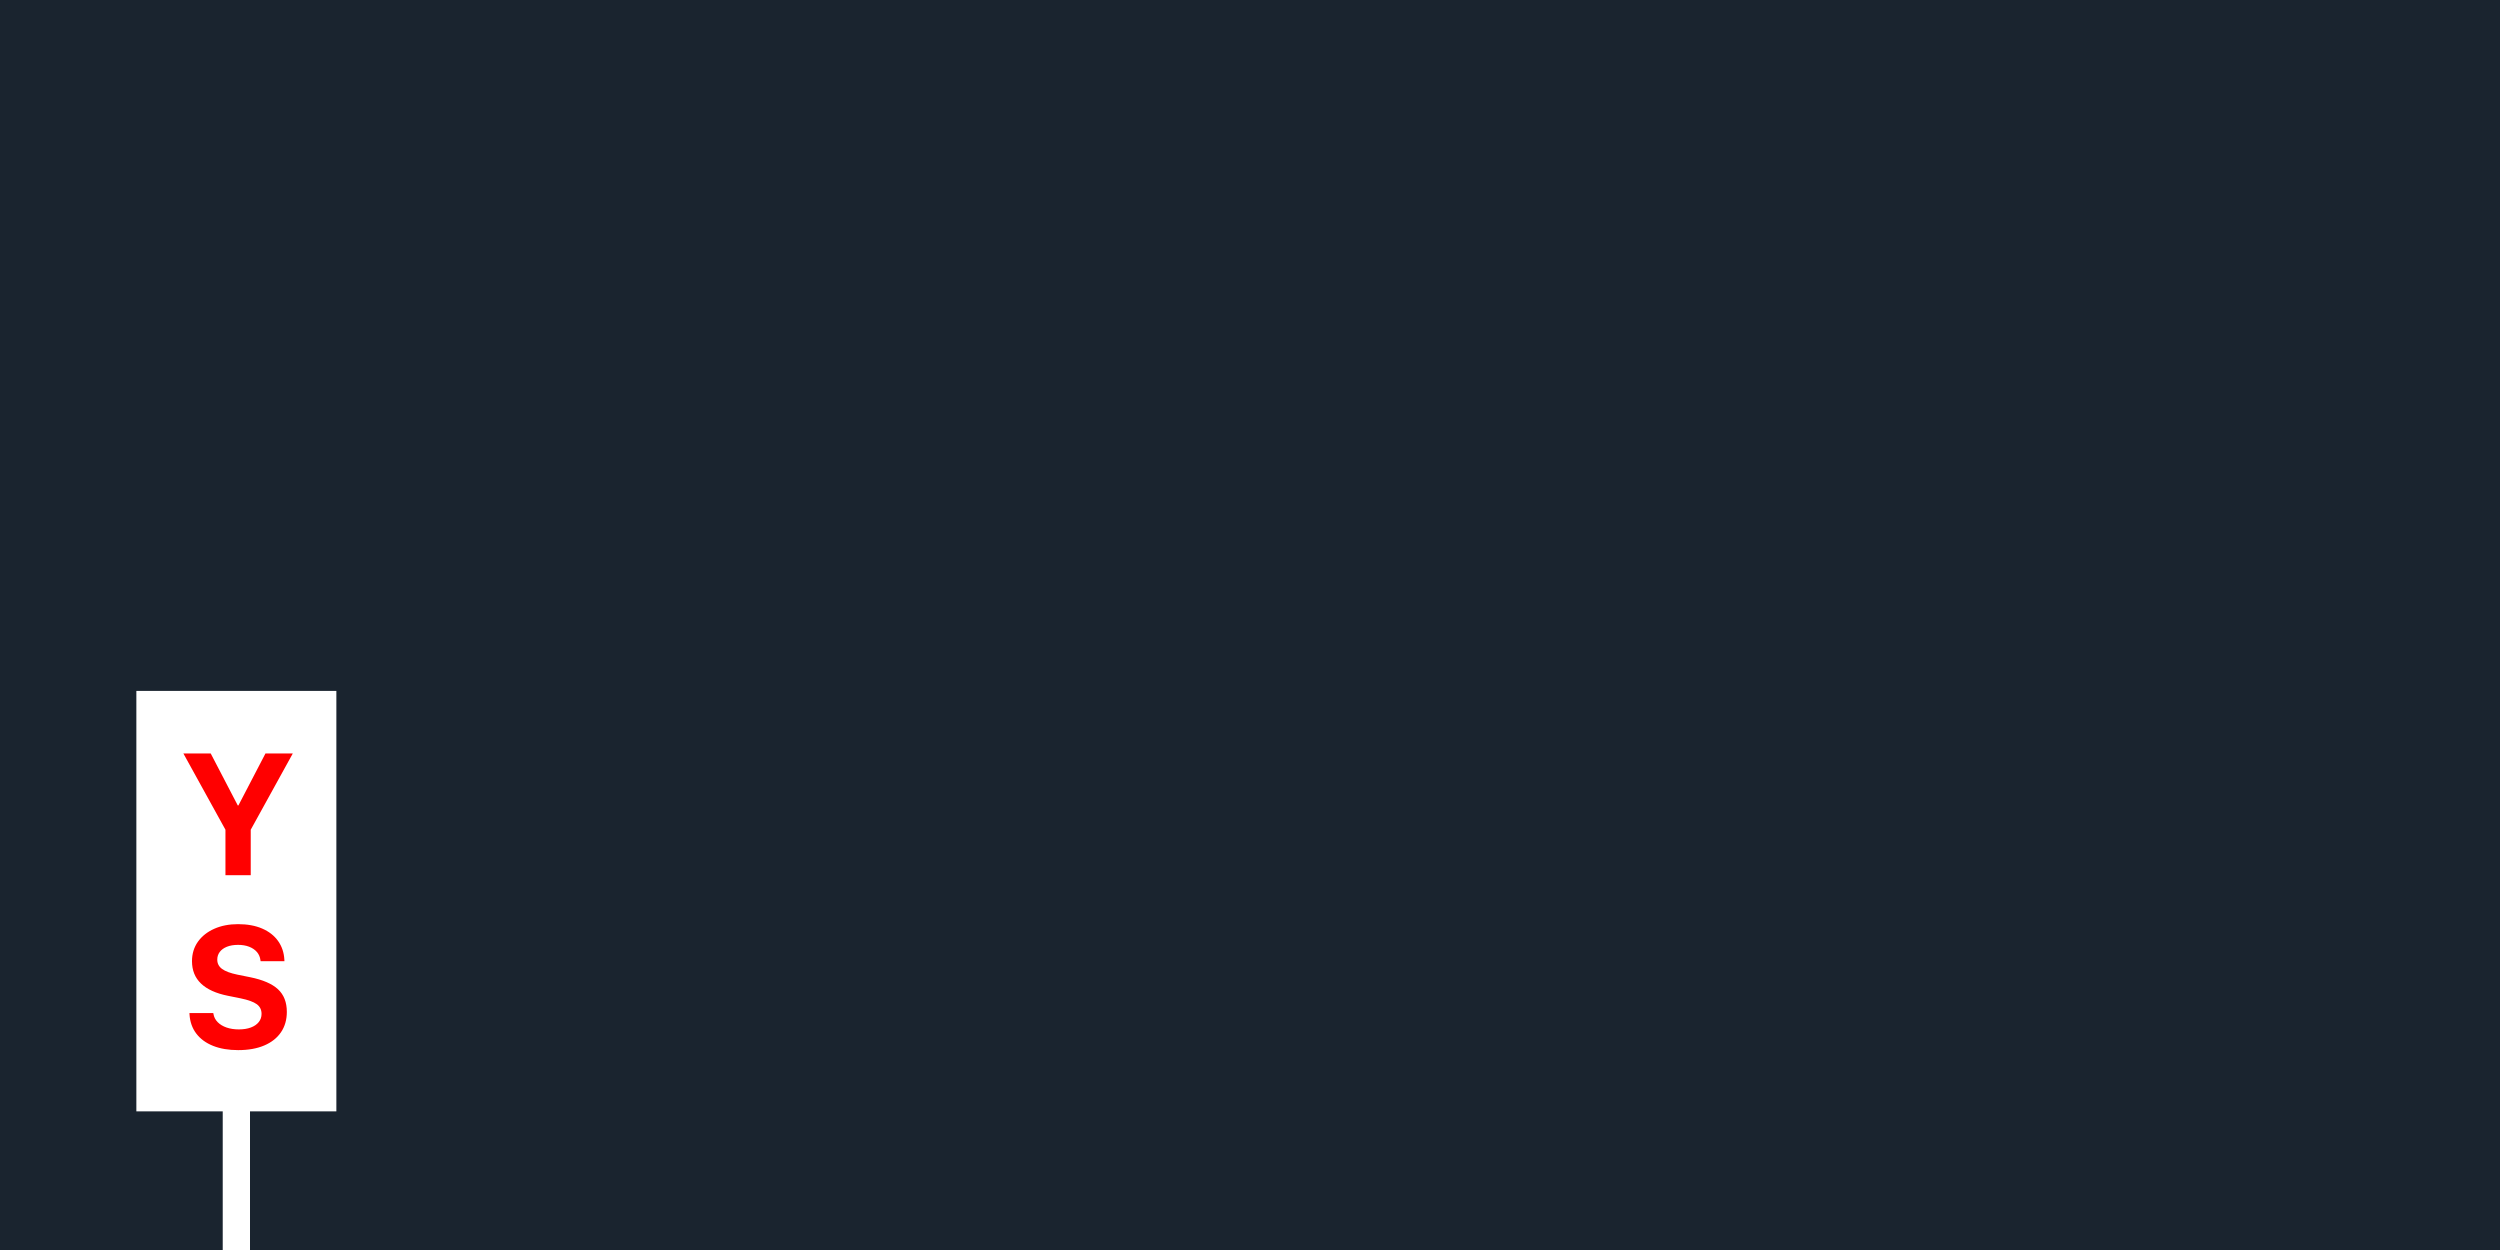 <?xml version="1.0" encoding="UTF-8"?>
<svg width="1100px" height="550px" viewBox="0 0 1100 550" version="1.1" xmlns="http://www.w3.org/2000/svg" xmlns:xlink="http://www.w3.org/1999/xlink">
    <title>Artboard</title>
    <g id="Artboard" stroke="none" stroke-width="1" fill="none" fill-rule="evenodd">
        <rect fill="#1A242F" x="0" y="0" width="1100" height="550"></rect>
        <g id="Group" transform="translate(60, 304)">
            <rect id="Rectangle" fill="#FFFFFF" x="0" y="0" width="88" height="185"></rect>
            <path d="M50.321,81.096 L50.321,61.087 L68.829,27.528 L56.803,27.528 L44.889,50.414 L44.631,50.414 L32.716,27.528 L20.691,27.528 L39.199,61.087 L39.199,81.096 L50.321,81.096 Z M44.788,158.051 C49.256,158.051 53.09,157.368 56.288,156 C59.486,154.633 61.938,152.69 63.645,150.172 C65.351,147.654 66.204,144.681 66.204,141.253 L66.204,141.216 C66.204,136.997 64.909,133.683 62.319,131.277 C59.728,128.87 55.646,127.103 50.073,125.977 L44.456,124.845 C41.399,124.214 39.159,123.382 37.735,122.349 C36.31,121.315 35.598,119.951 35.598,118.256 L35.598,118.219 C35.598,116.944 35.964,115.821 36.694,114.85 C37.425,113.878 38.474,113.117 39.843,112.567 C41.212,112.016 42.842,111.741 44.732,111.741 C46.574,111.741 48.201,112.013 49.612,112.557 C51.024,113.102 52.163,113.872 53.028,114.868 C53.894,115.864 54.419,117.068 54.603,118.479 L54.658,118.924 L65.155,118.924 L65.118,118.237 C64.946,115.107 64.022,112.369 62.346,110.024 C60.671,107.679 58.341,105.86 55.358,104.567 C52.375,103.274 48.833,102.627 44.732,102.627 C40.816,102.627 37.332,103.305 34.282,104.66 C31.231,106.015 28.837,107.908 27.1,110.339 C25.363,112.771 24.488,115.62 24.476,118.887 L24.476,118.924 C24.476,122.958 25.802,126.24 28.453,128.771 C31.105,131.301 35.046,133.092 40.276,134.144 L45.892,135.277 C49.195,135.957 51.552,136.811 52.964,137.838 C54.376,138.865 55.082,140.282 55.082,142.089 L55.082,142.126 C55.082,143.487 54.673,144.681 53.857,145.708 C53.041,146.735 51.887,147.53 50.395,148.093 C48.903,148.656 47.126,148.938 45.064,148.938 C43.05,148.938 41.249,148.659 39.659,148.102 C38.069,147.546 36.777,146.763 35.783,145.754 C34.788,144.746 34.168,143.555 33.923,142.181 L33.849,141.754 L23.352,141.754 L23.389,142.367 C23.598,145.646 24.598,148.458 26.391,150.803 C28.183,153.148 30.645,154.942 33.775,156.186 C36.906,157.43 40.577,158.051 44.788,158.051 Z" id="YS" fill="#FF0000" fill-rule="nonzero"></path>
        </g>
        <rect id="Rectangle" fill="#FFFFFF" x="98" y="483" width="12" height="67"></rect>
    </g>
</svg>